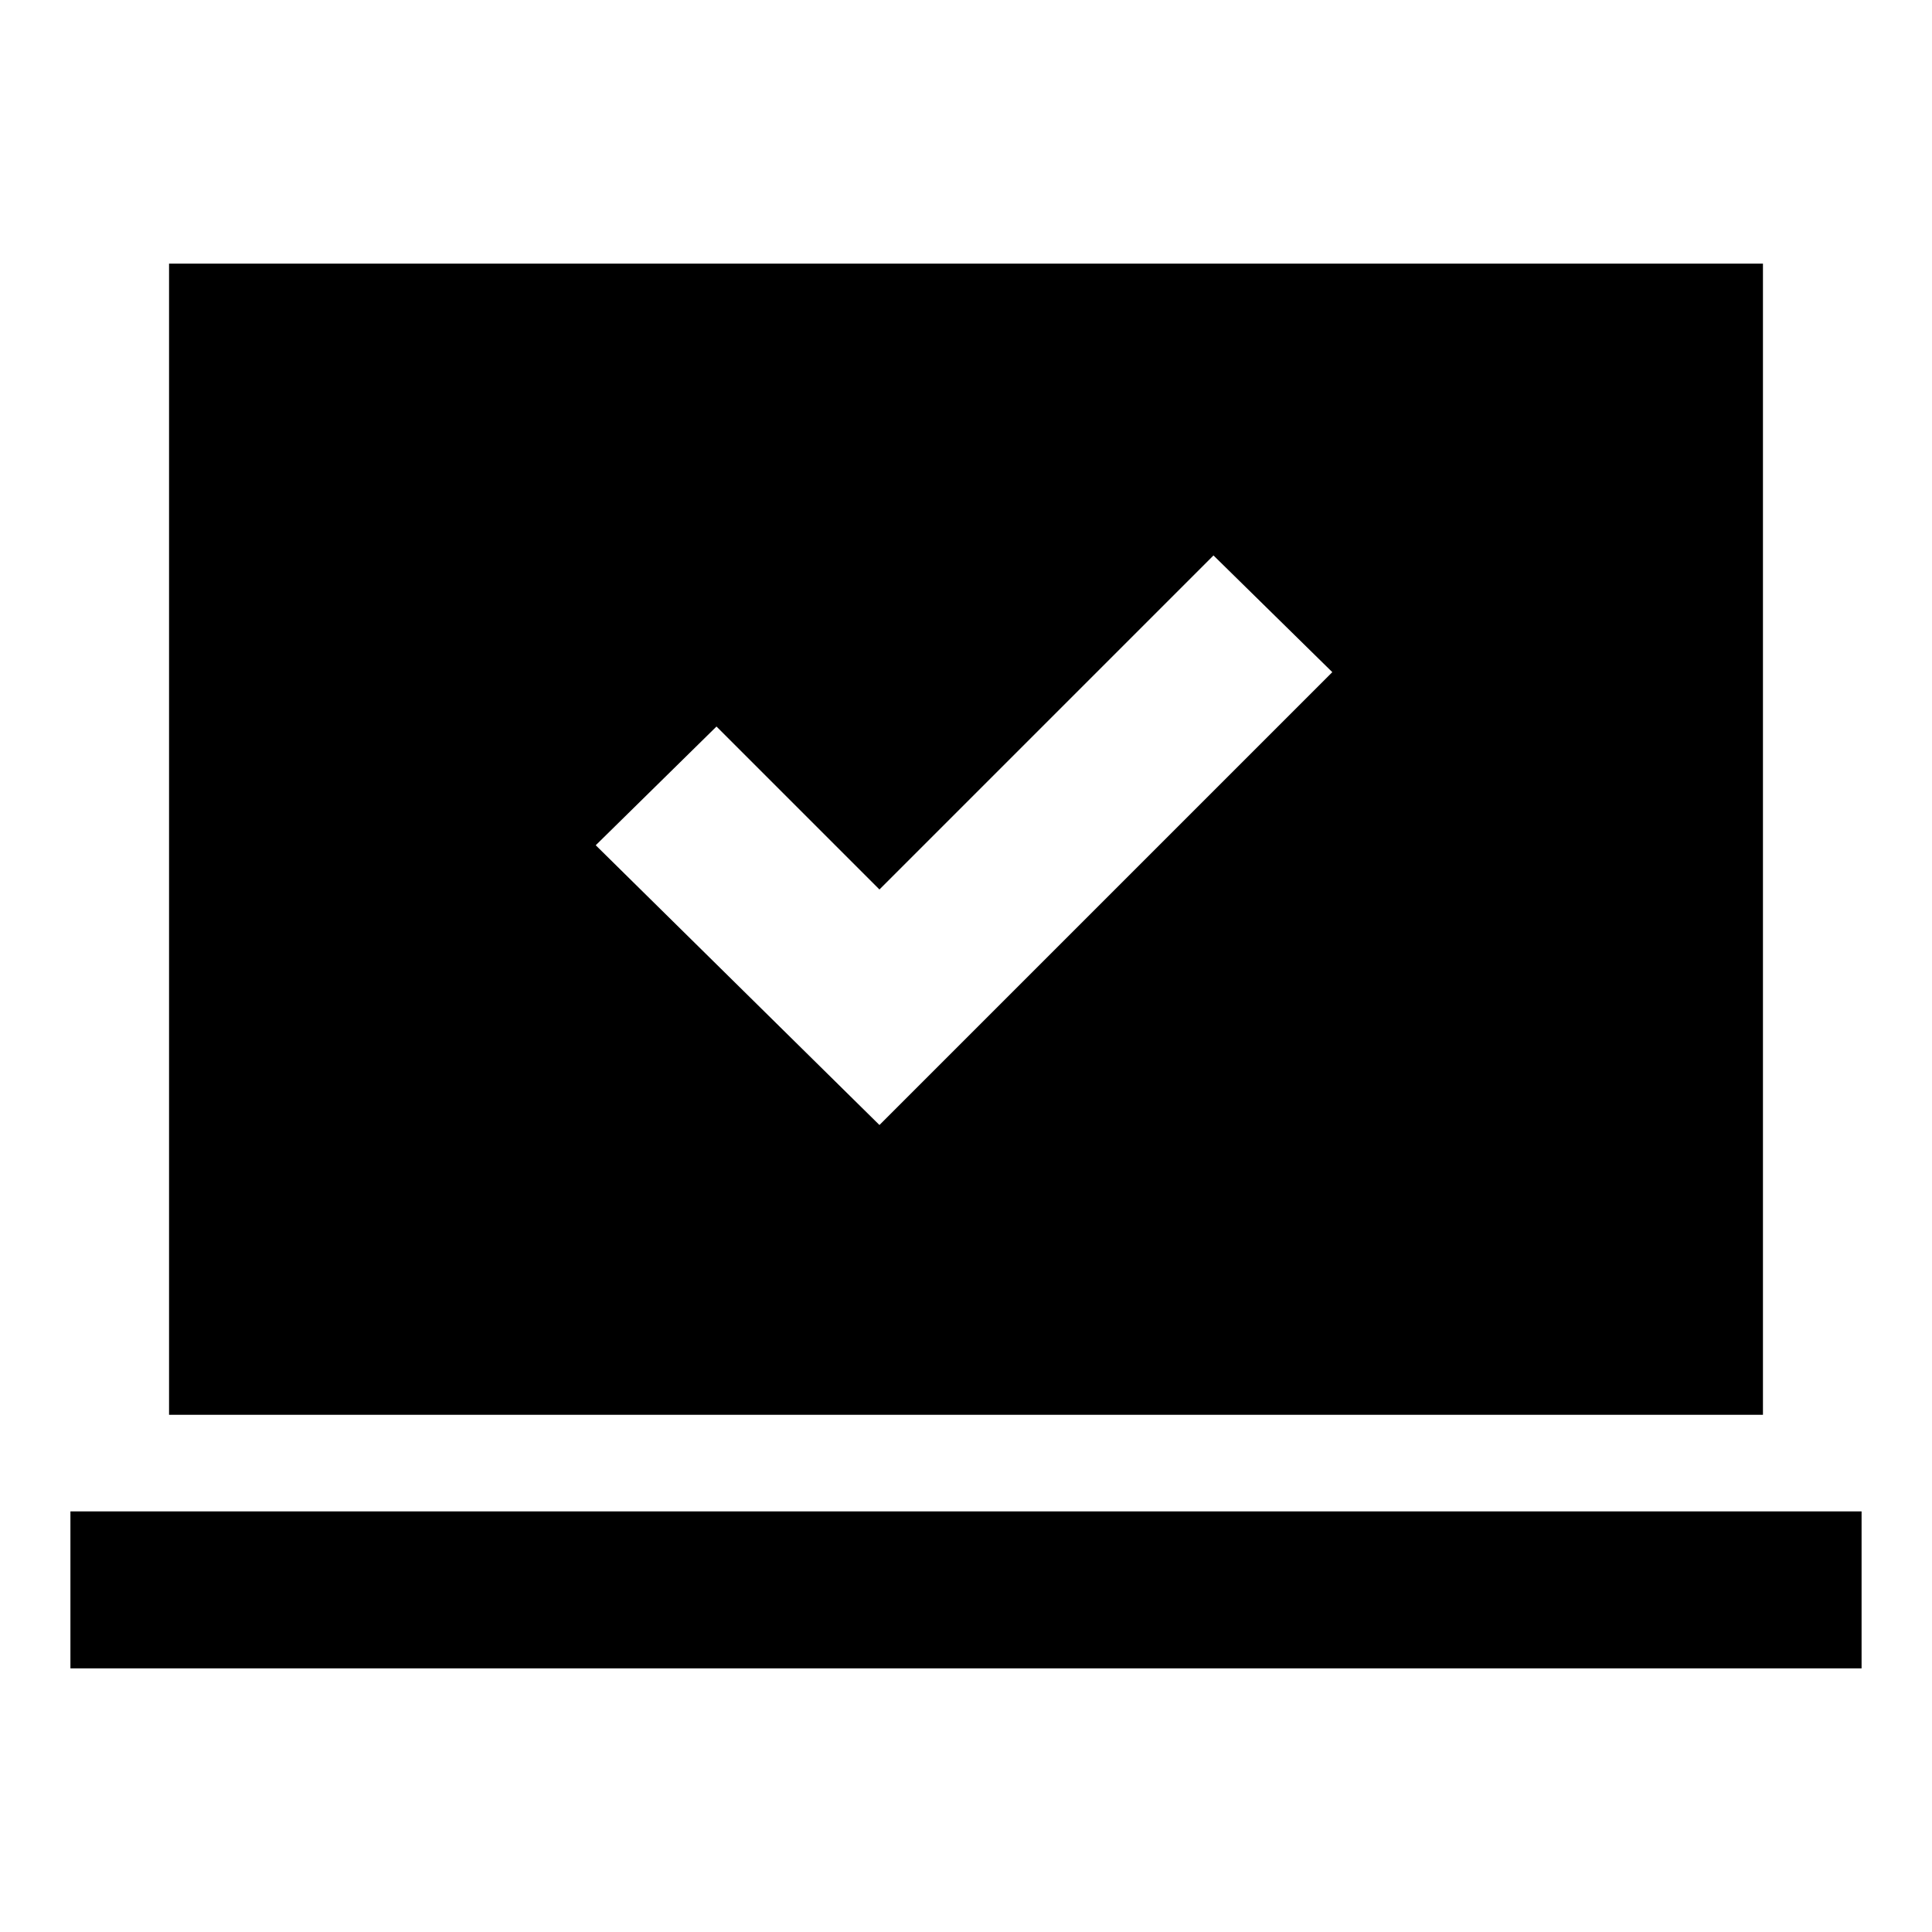<svg xmlns="http://www.w3.org/2000/svg" height="20" width="20"><path d="m9.104 11.646 4.688-4.688-1.23-1.208-3.458 3.458-1.687-1.687-1.25 1.229ZM.729 17.271v-1.625h18.542v1.625Zm1.021-2.625V2.729h16.5v11.917Z"/></svg>